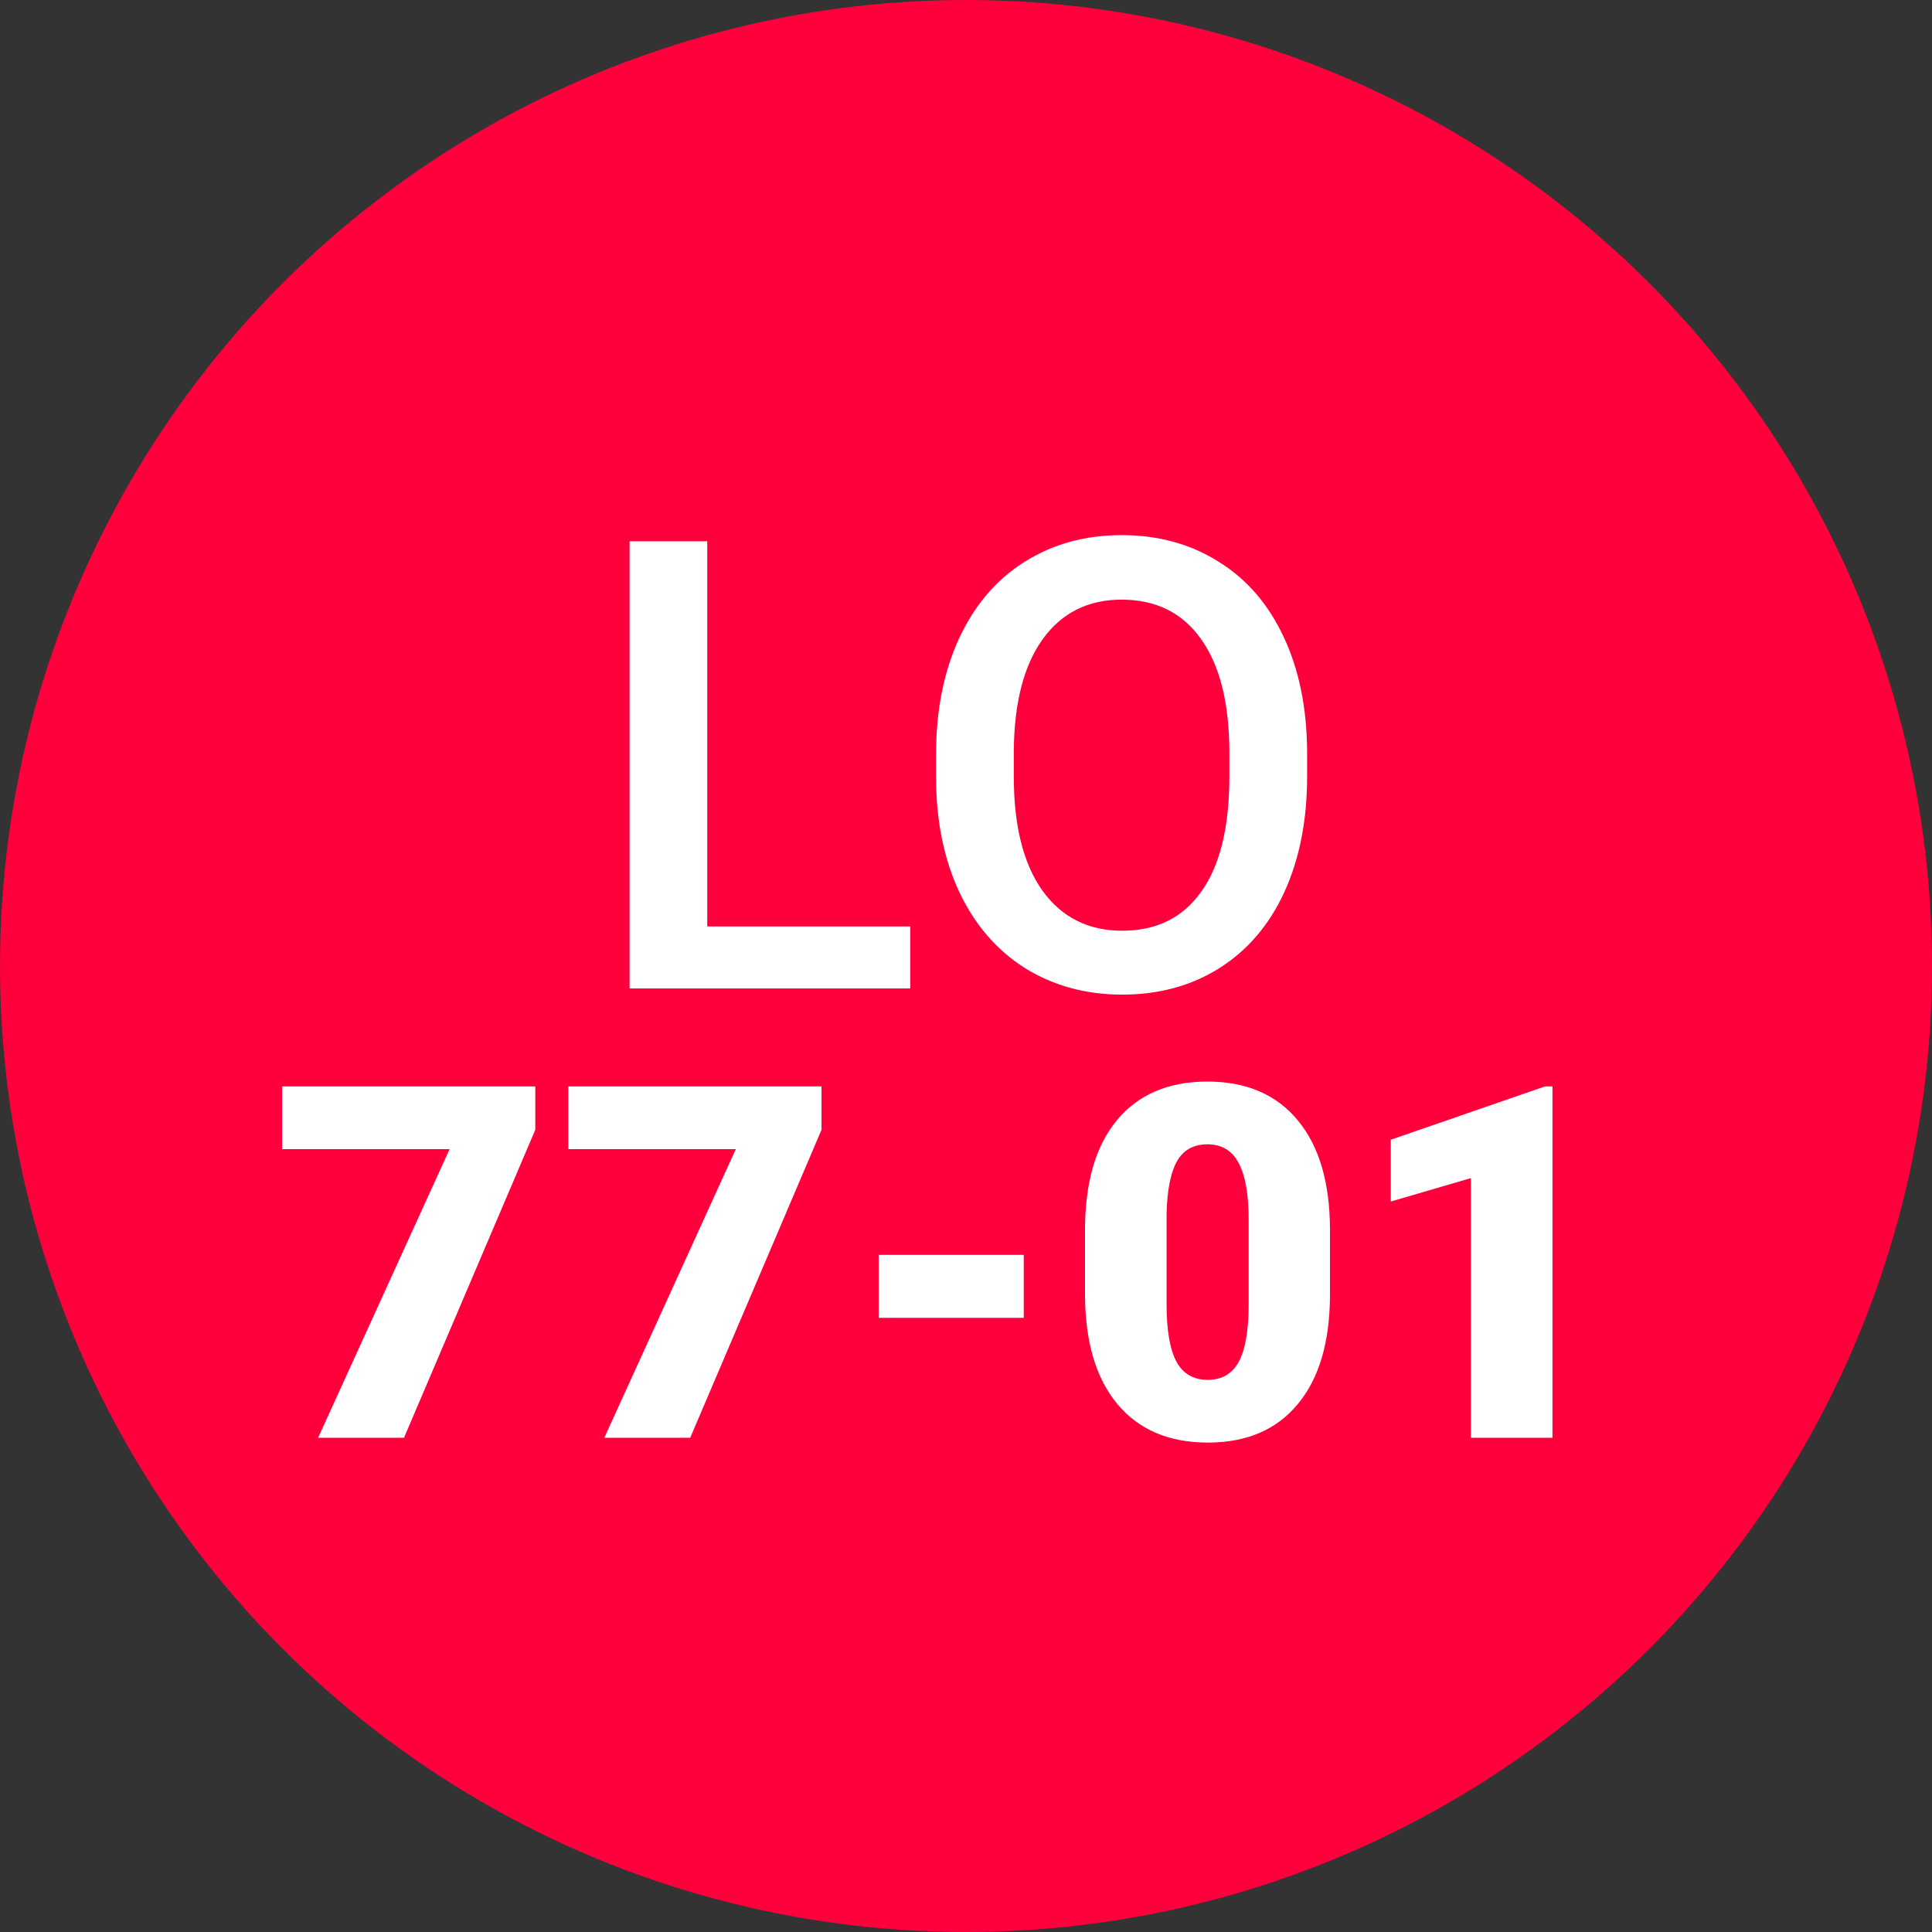 <svg width="43" height="43" viewBox="0 0 43 43" fill="none" xmlns="http://www.w3.org/2000/svg">
<rect x="0" y="0" width="43" height="43" fill="#333333" stroke="none"/>
<circle cx="21.5" cy="21.5" r="21.5" fill="#FF003D"/>
<path d="M11.914 25.146L8.992 32H7.08L10.007 25.576H6.279V24.18H11.914V25.146ZM18.284 25.146L15.362 32H13.45L16.377 25.576H12.649V24.18H18.284V25.146ZM22.785 29.331H19.557V27.929H22.785V29.331ZM29.601 28.804C29.601 29.86 29.363 30.675 28.886 31.248C28.414 31.821 27.746 32.107 26.883 32.107C26.013 32.107 25.34 31.819 24.863 31.243C24.387 30.666 24.149 29.853 24.149 28.804V27.375C24.149 26.319 24.385 25.505 24.858 24.932C25.334 24.359 26.006 24.072 26.872 24.072C27.739 24.072 28.41 24.36 28.886 24.937C29.363 25.514 29.601 26.328 29.601 27.381V28.804ZM27.791 27.145C27.791 26.582 27.717 26.163 27.57 25.888C27.424 25.608 27.191 25.469 26.872 25.469C26.561 25.469 26.333 25.598 26.19 25.855C26.05 26.113 25.975 26.504 25.964 27.026V29.024C25.964 29.608 26.038 30.036 26.185 30.308C26.331 30.577 26.564 30.711 26.883 30.711C27.191 30.711 27.418 30.58 27.565 30.319C27.712 30.054 27.787 29.64 27.791 29.078V27.145ZM34.553 32H32.737V26.221L30.954 26.742V25.367L34.386 24.18H34.553V32Z" fill="white"/>
<path d="M15.741 20.619H20.26V22H14.012V12.047H15.741V20.619ZM29.092 17.283C29.092 18.259 28.923 19.115 28.586 19.854C28.249 20.587 27.766 21.152 27.137 21.549C26.512 21.941 25.792 22.137 24.977 22.137C24.17 22.137 23.45 21.941 22.816 21.549C22.188 21.152 21.7 20.59 21.354 19.86C21.012 19.131 20.838 18.29 20.834 17.338V16.777C20.834 15.807 21.005 14.95 21.347 14.207C21.693 13.464 22.178 12.897 22.803 12.505C23.432 12.108 24.152 11.91 24.963 11.91C25.774 11.91 26.492 12.106 27.116 12.498C27.745 12.885 28.23 13.446 28.572 14.18C28.914 14.909 29.087 15.759 29.092 16.73V17.283ZM27.362 16.764C27.362 15.661 27.153 14.815 26.733 14.227C26.319 13.64 25.729 13.346 24.963 13.346C24.215 13.346 23.63 13.64 23.206 14.227C22.787 14.811 22.573 15.638 22.564 16.709V17.283C22.564 18.377 22.775 19.222 23.199 19.819C23.628 20.416 24.22 20.715 24.977 20.715C25.742 20.715 26.33 20.423 26.74 19.84C27.155 19.256 27.362 18.404 27.362 17.283V16.764Z" fill="white"/>
</svg>
